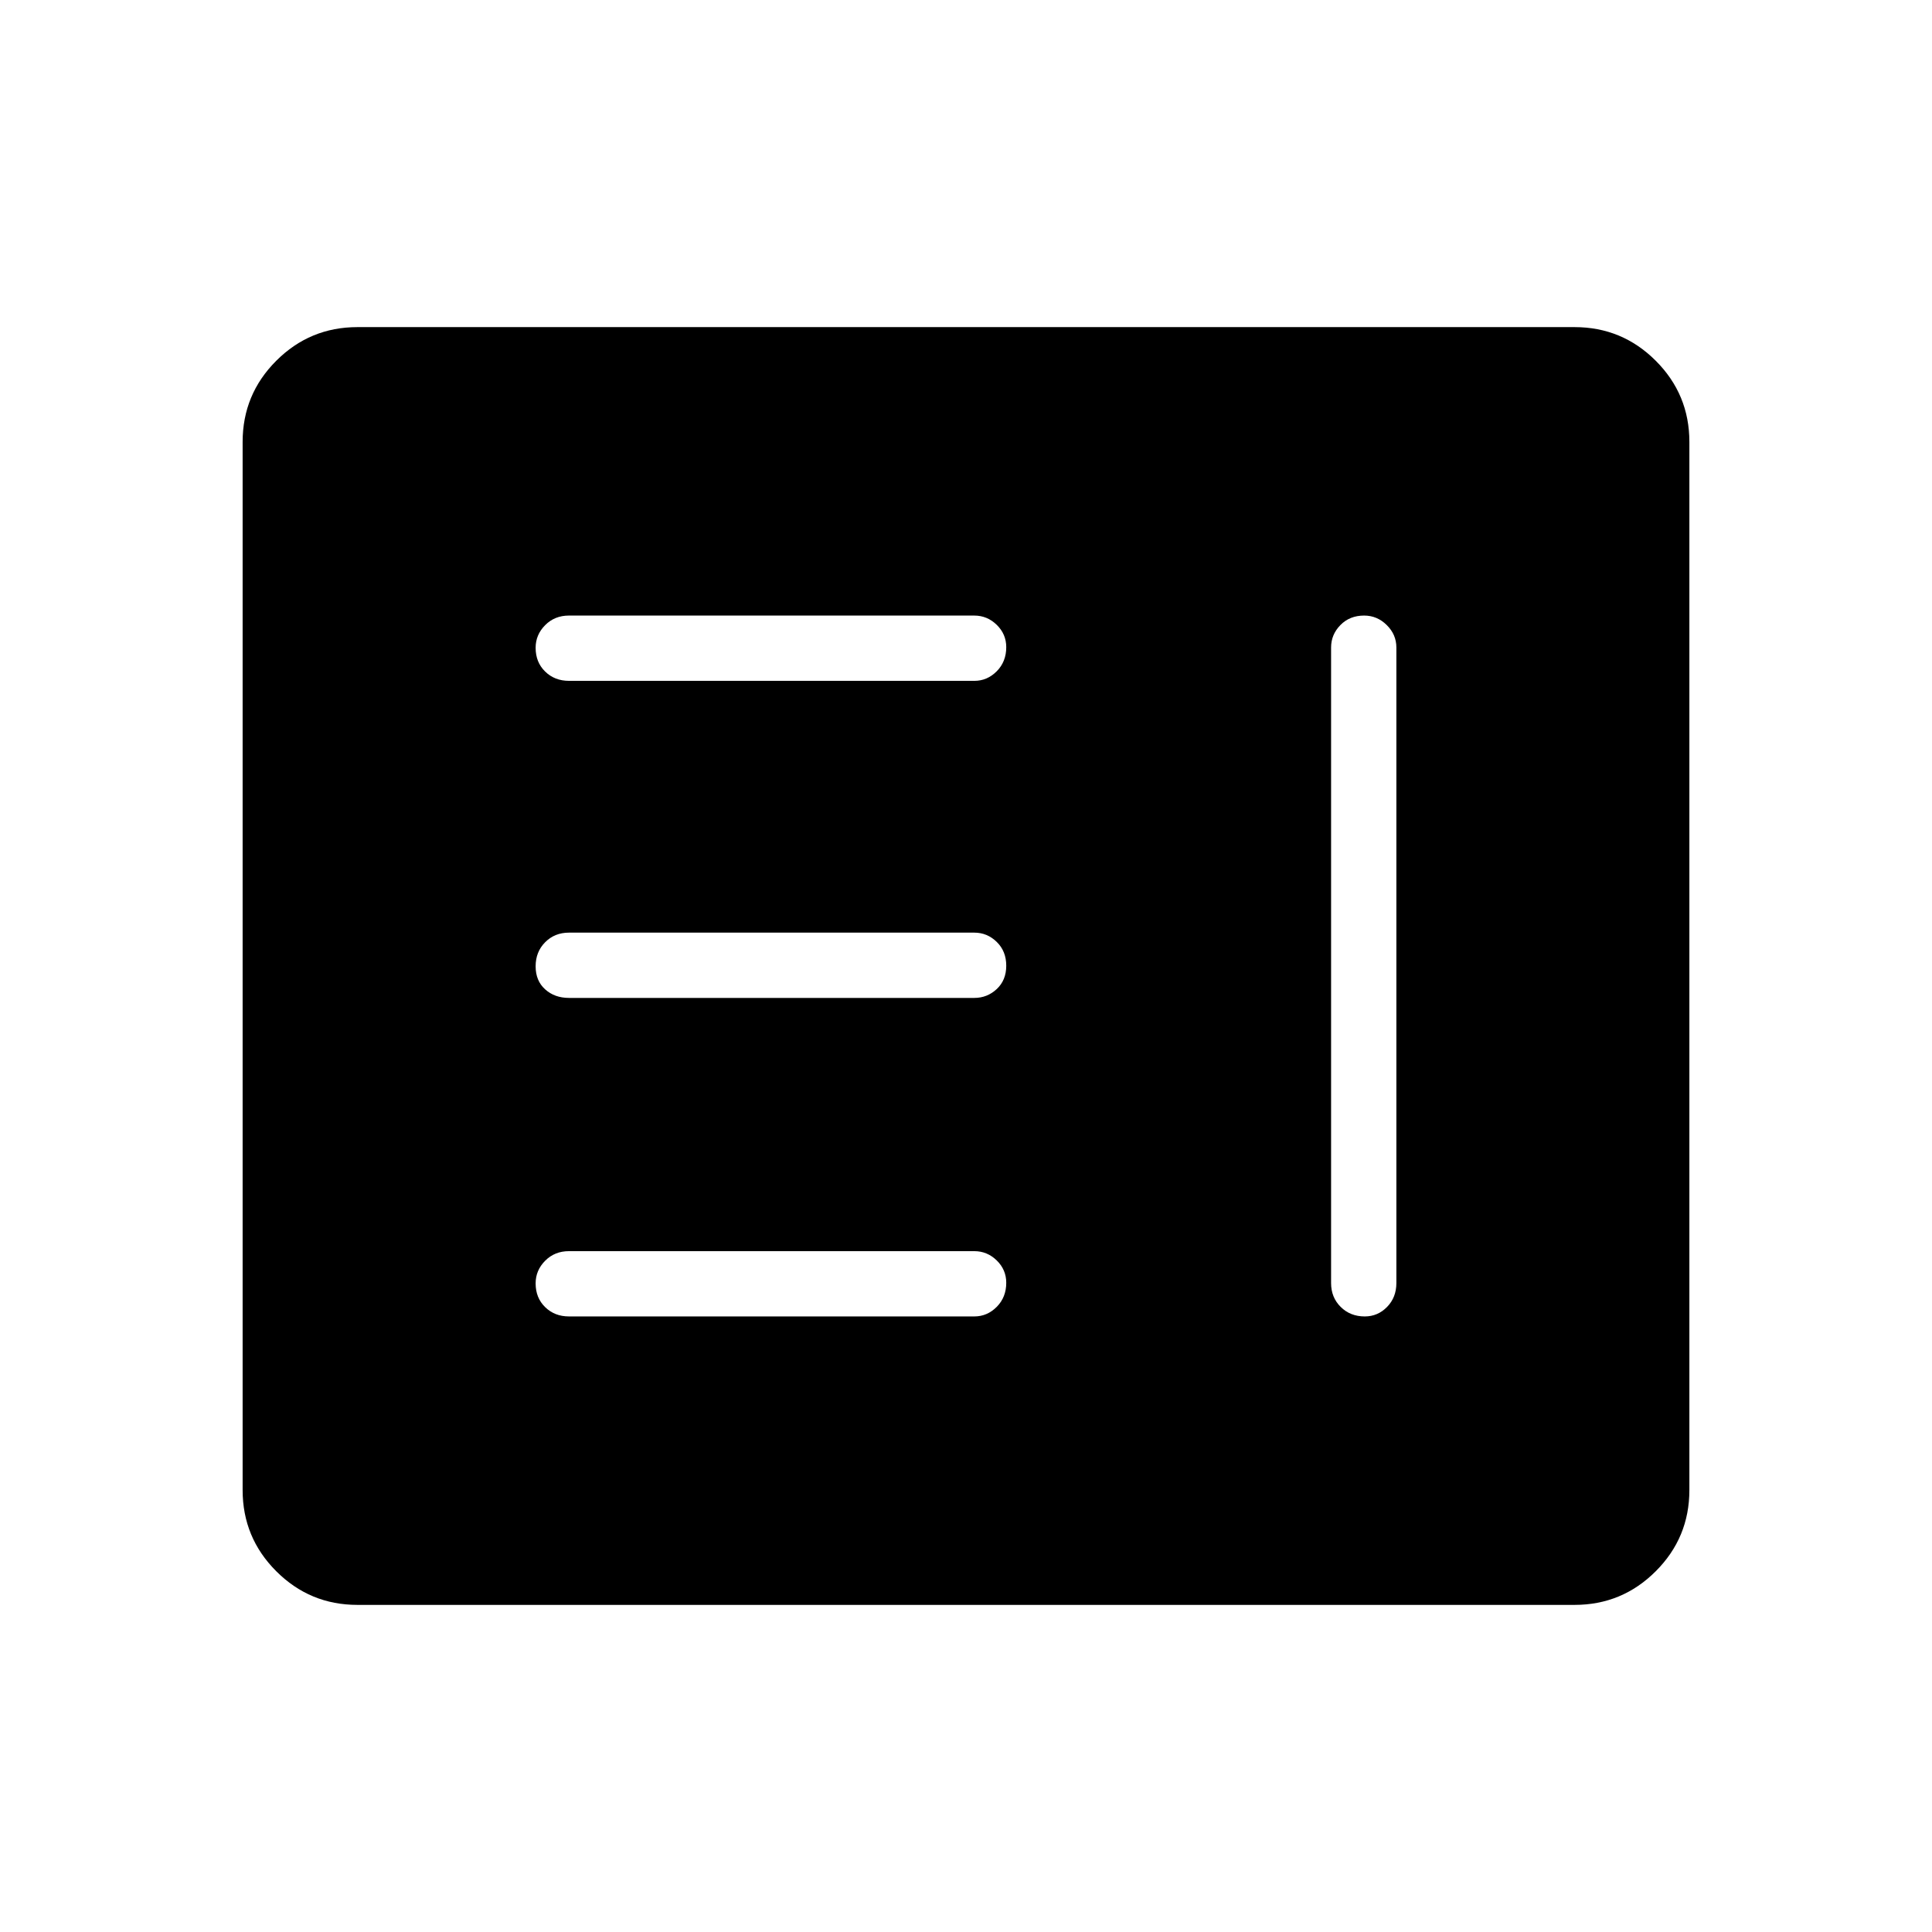 <svg xmlns="http://www.w3.org/2000/svg" height="40" viewBox="0 -960 960 960" width="40"><path d="M282.73-305.87h201.41q6.41 0 11.14-4.77 4.72-4.77 4.72-11.96 0-6.48-4.72-11.09-4.73-4.62-11.14-4.62H282.73q-7.13 0-11.85 4.77-4.73 4.77-4.73 11.24 0 7.2 4.73 11.81 4.72 4.62 11.85 4.62Zm395.1-348.26q-7.19 0-11.8 4.73-4.62 4.72-4.62 11.13v315.82q0 7.13 4.77 11.85 4.77 4.73 11.96 4.73 6.48 0 11.09-4.73 4.62-4.72 4.62-11.85v-315.82q0-6.41-4.77-11.13-4.77-4.73-11.25-4.73Zm-395.1 189.99h201.41q6.41 0 11.14-4.41 4.72-4.41 4.72-11.6 0-7.2-4.72-11.81-4.73-4.62-11.14-4.62H282.73q-7.13 0-11.85 4.77-4.73 4.77-4.73 11.96 0 7.2 4.73 11.45 4.72 4.26 11.85 4.26Zm0-157.55h201.41q6.41 0 11.14-4.77 4.72-4.77 4.72-11.96 0-6.48-4.72-11.09-4.73-4.62-11.14-4.62H282.73q-7.13 0-11.85 4.77-4.73 4.77-4.73 11.24 0 7.2 4.73 11.81 4.72 4.62 11.85 4.62ZM177.61-162.54q-23.62 0-40.33-16.71-16.72-16.71-16.72-40.34v-520.82q0-23.63 16.72-40.34 16.71-16.71 40.33-16.71h604.78q23.62 0 40.33 16.71 16.72 16.71 16.72 40.34v520.82q0 23.63-16.72 40.34-16.71 16.71-40.33 16.71H177.61Z"/></svg>